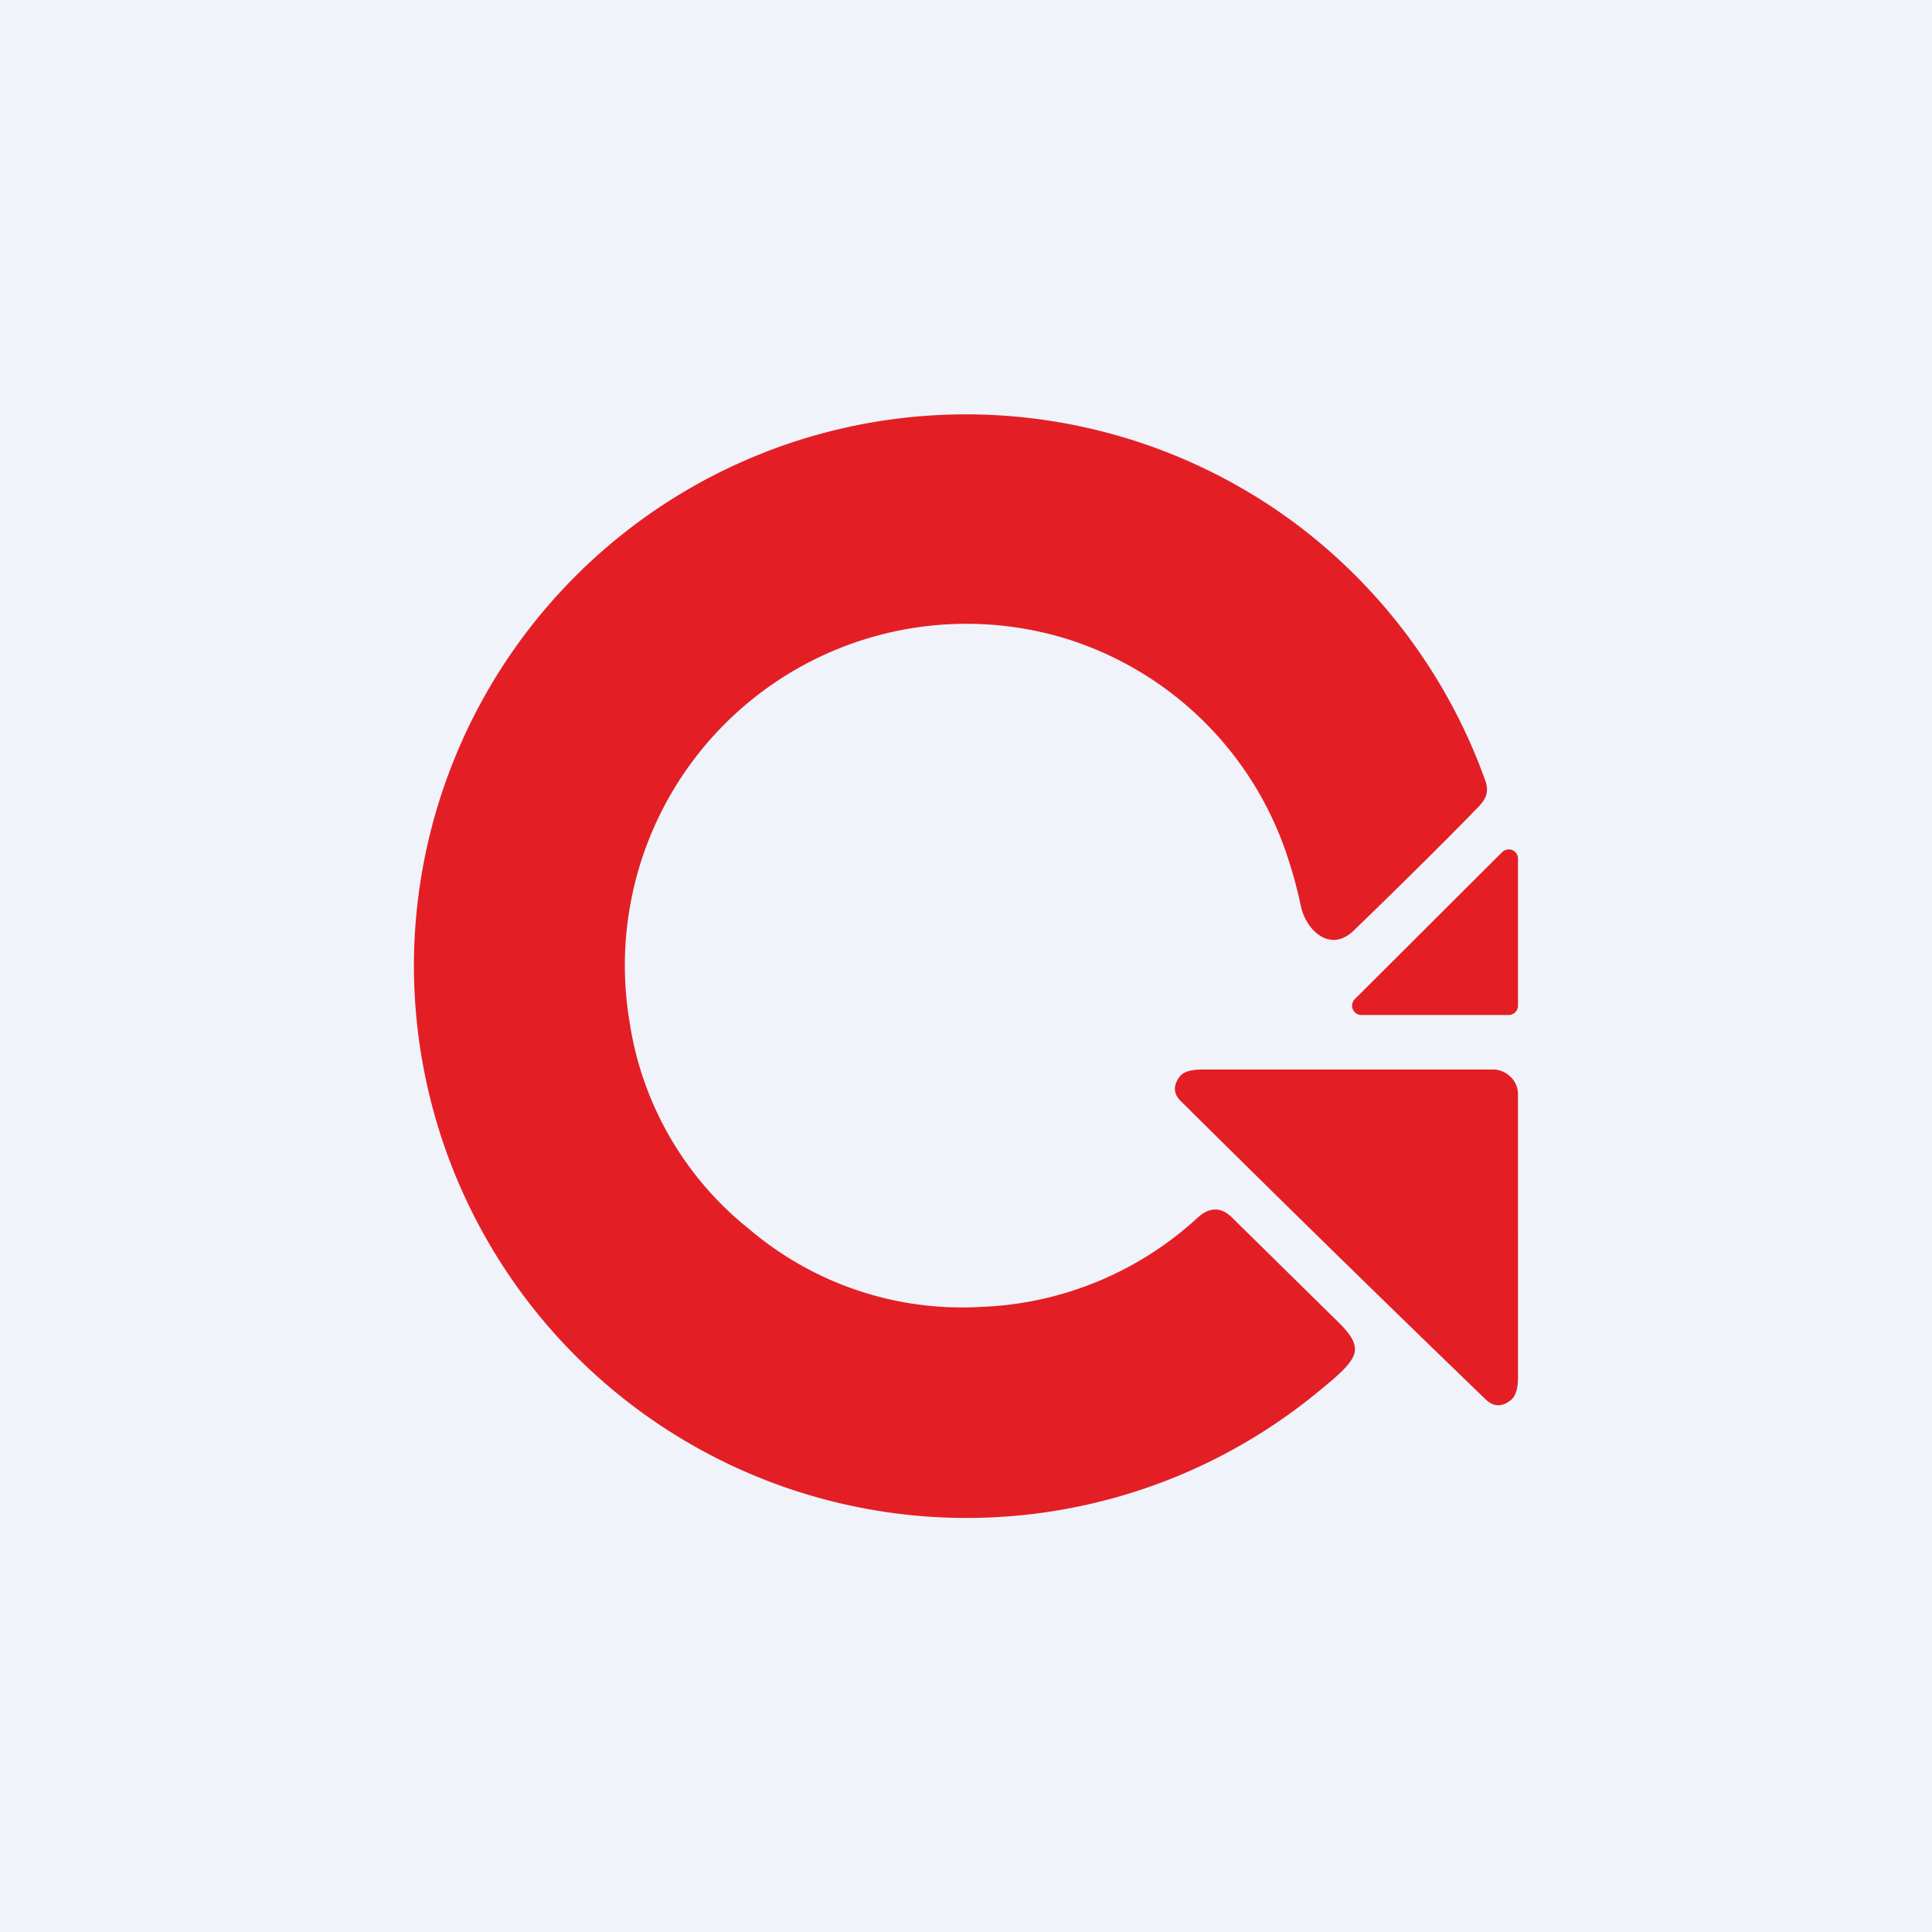 <!-- by TradingView --><svg width="56" height="56" viewBox="0 0 56 56" xmlns="http://www.w3.org/2000/svg"><path fill="#F0F3FA" d="M0 0h56v56H0z"/><path d="M21.72 35.63a9.52 9.52 0 0 0 6.74 2.25 9.8 9.8 0 0 0 6.27-2.6c.34-.3.68-.3 1 .03l3.15 3.1c.2.21.34.4.38.58.04.16 0 .32-.14.5-.13.19-.43.46-.9.84A16.02 16.02 0 0 1 12 27.71a16 16 0 0 1 25.65-12.46 16.08 16.08 0 0 1 5.4 7.37c.15.43-.05.63-.36.93l-.09.1a192.58 192.58 0 0 1-3.37 3.33c-.67.64-1.36 0-1.52-.7a13 13 0 0 0-.36-1.35 9.83 9.83 0 0 0-6.49-6.43 9.9 9.9 0 0 0-12.61 11.13 9.48 9.48 0 0 0 3.47 6ZM44 24.9v4.24a.27.27 0 0 1-.28.28h-4.24a.27.27 0 0 1-.2-.47l4.25-4.24a.27.27 0 0 1 .47.2Zm0 6.8a.69.69 0 0 0-.23-.5.72.72 0 0 0-.5-.2h-8.4c-.22 0-.54.02-.68.21-.19.26-.18.49.03.7a910.29 910.29 0 0 0 8.85 8.66c.21.2.45.22.7.03.2-.14.23-.45.23-.67V31.7Z" fill="#E31F25"/></svg>